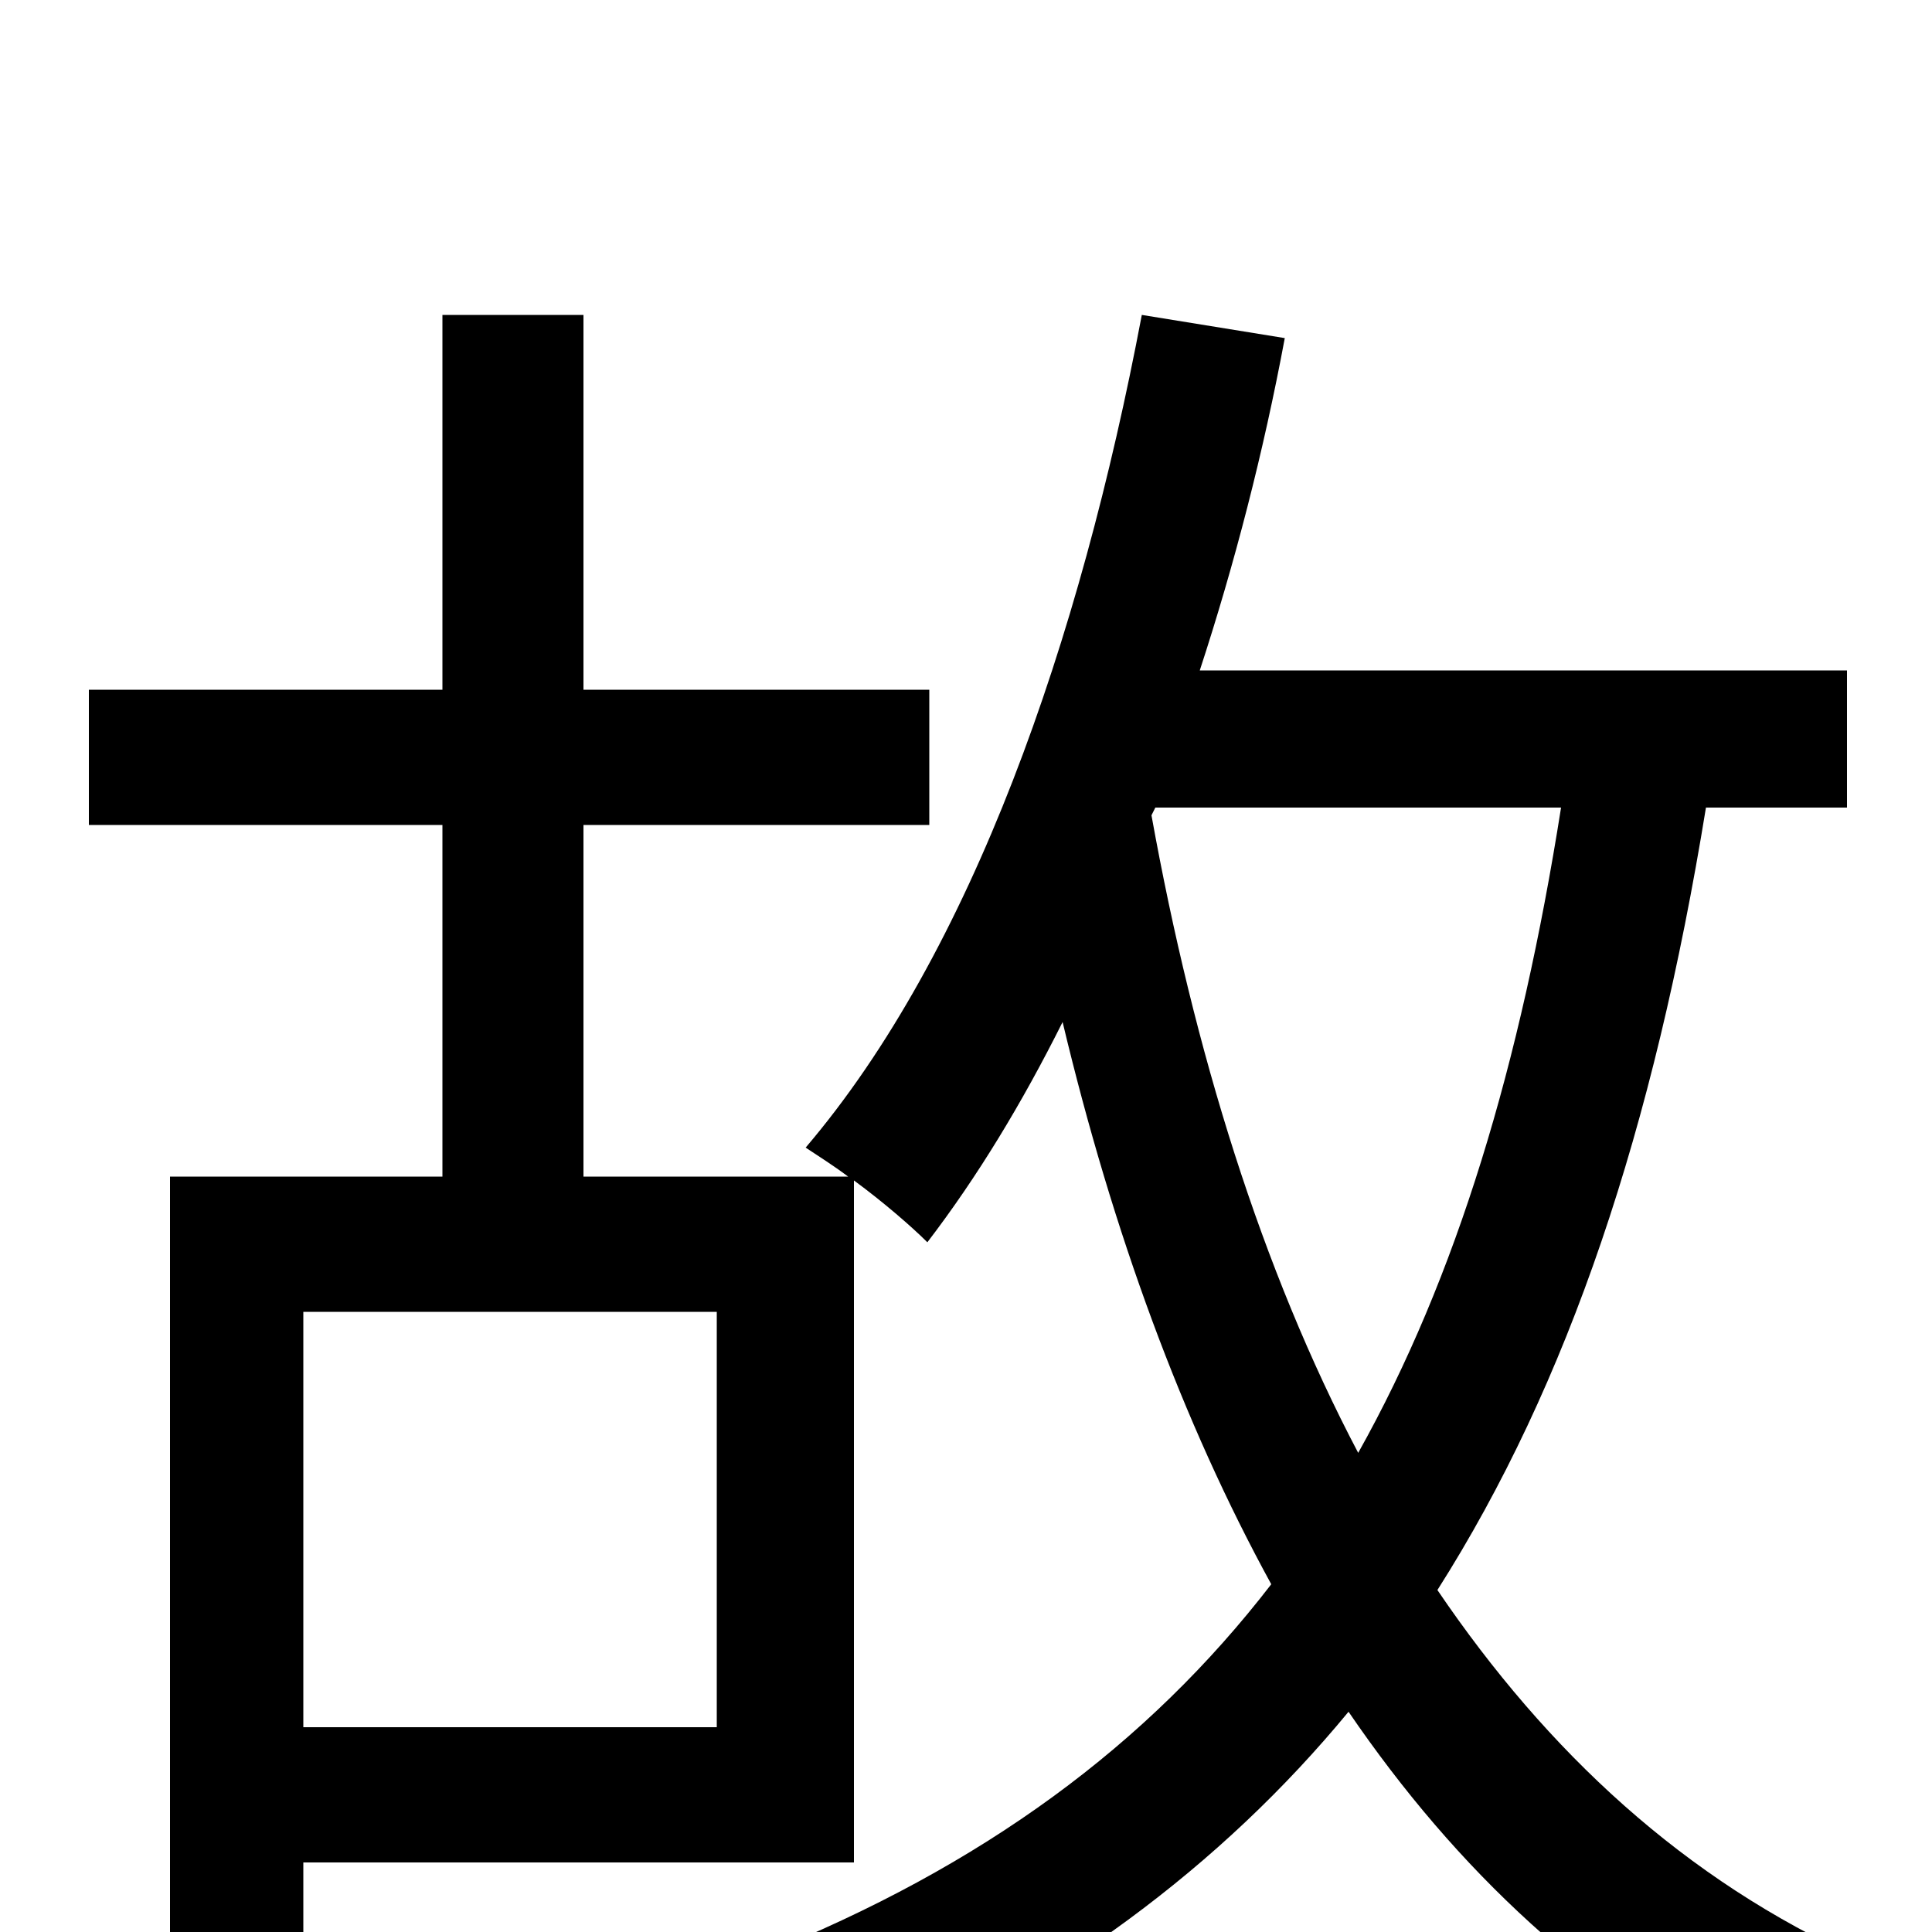 <svg xmlns="http://www.w3.org/2000/svg" viewBox="0 -1000 1000 1000">
	<path fill="#000000" d="M598 -582H808C787 -449 754 -339 703 -248C653 -343 618 -456 596 -578ZM371 -106H157V-321H371ZM956 -582V-653H621C639 -708 654 -766 665 -825L591 -837C559 -668 503 -507 417 -406C423 -402 431 -397 439 -391H302V-573H481V-643H302V-837H229V-643H46V-573H229V-391H88V34H157V-36H442V-389C457 -378 472 -365 480 -357C506 -391 529 -429 550 -471C576 -362 612 -264 658 -180C594 -97 509 -34 394 12C407 27 429 60 437 78C547 29 632 -34 698 -114C754 -32 823 33 911 77C923 57 946 29 963 14C872 -27 801 -93 744 -177C812 -284 856 -416 883 -582Z"/>
</svg>